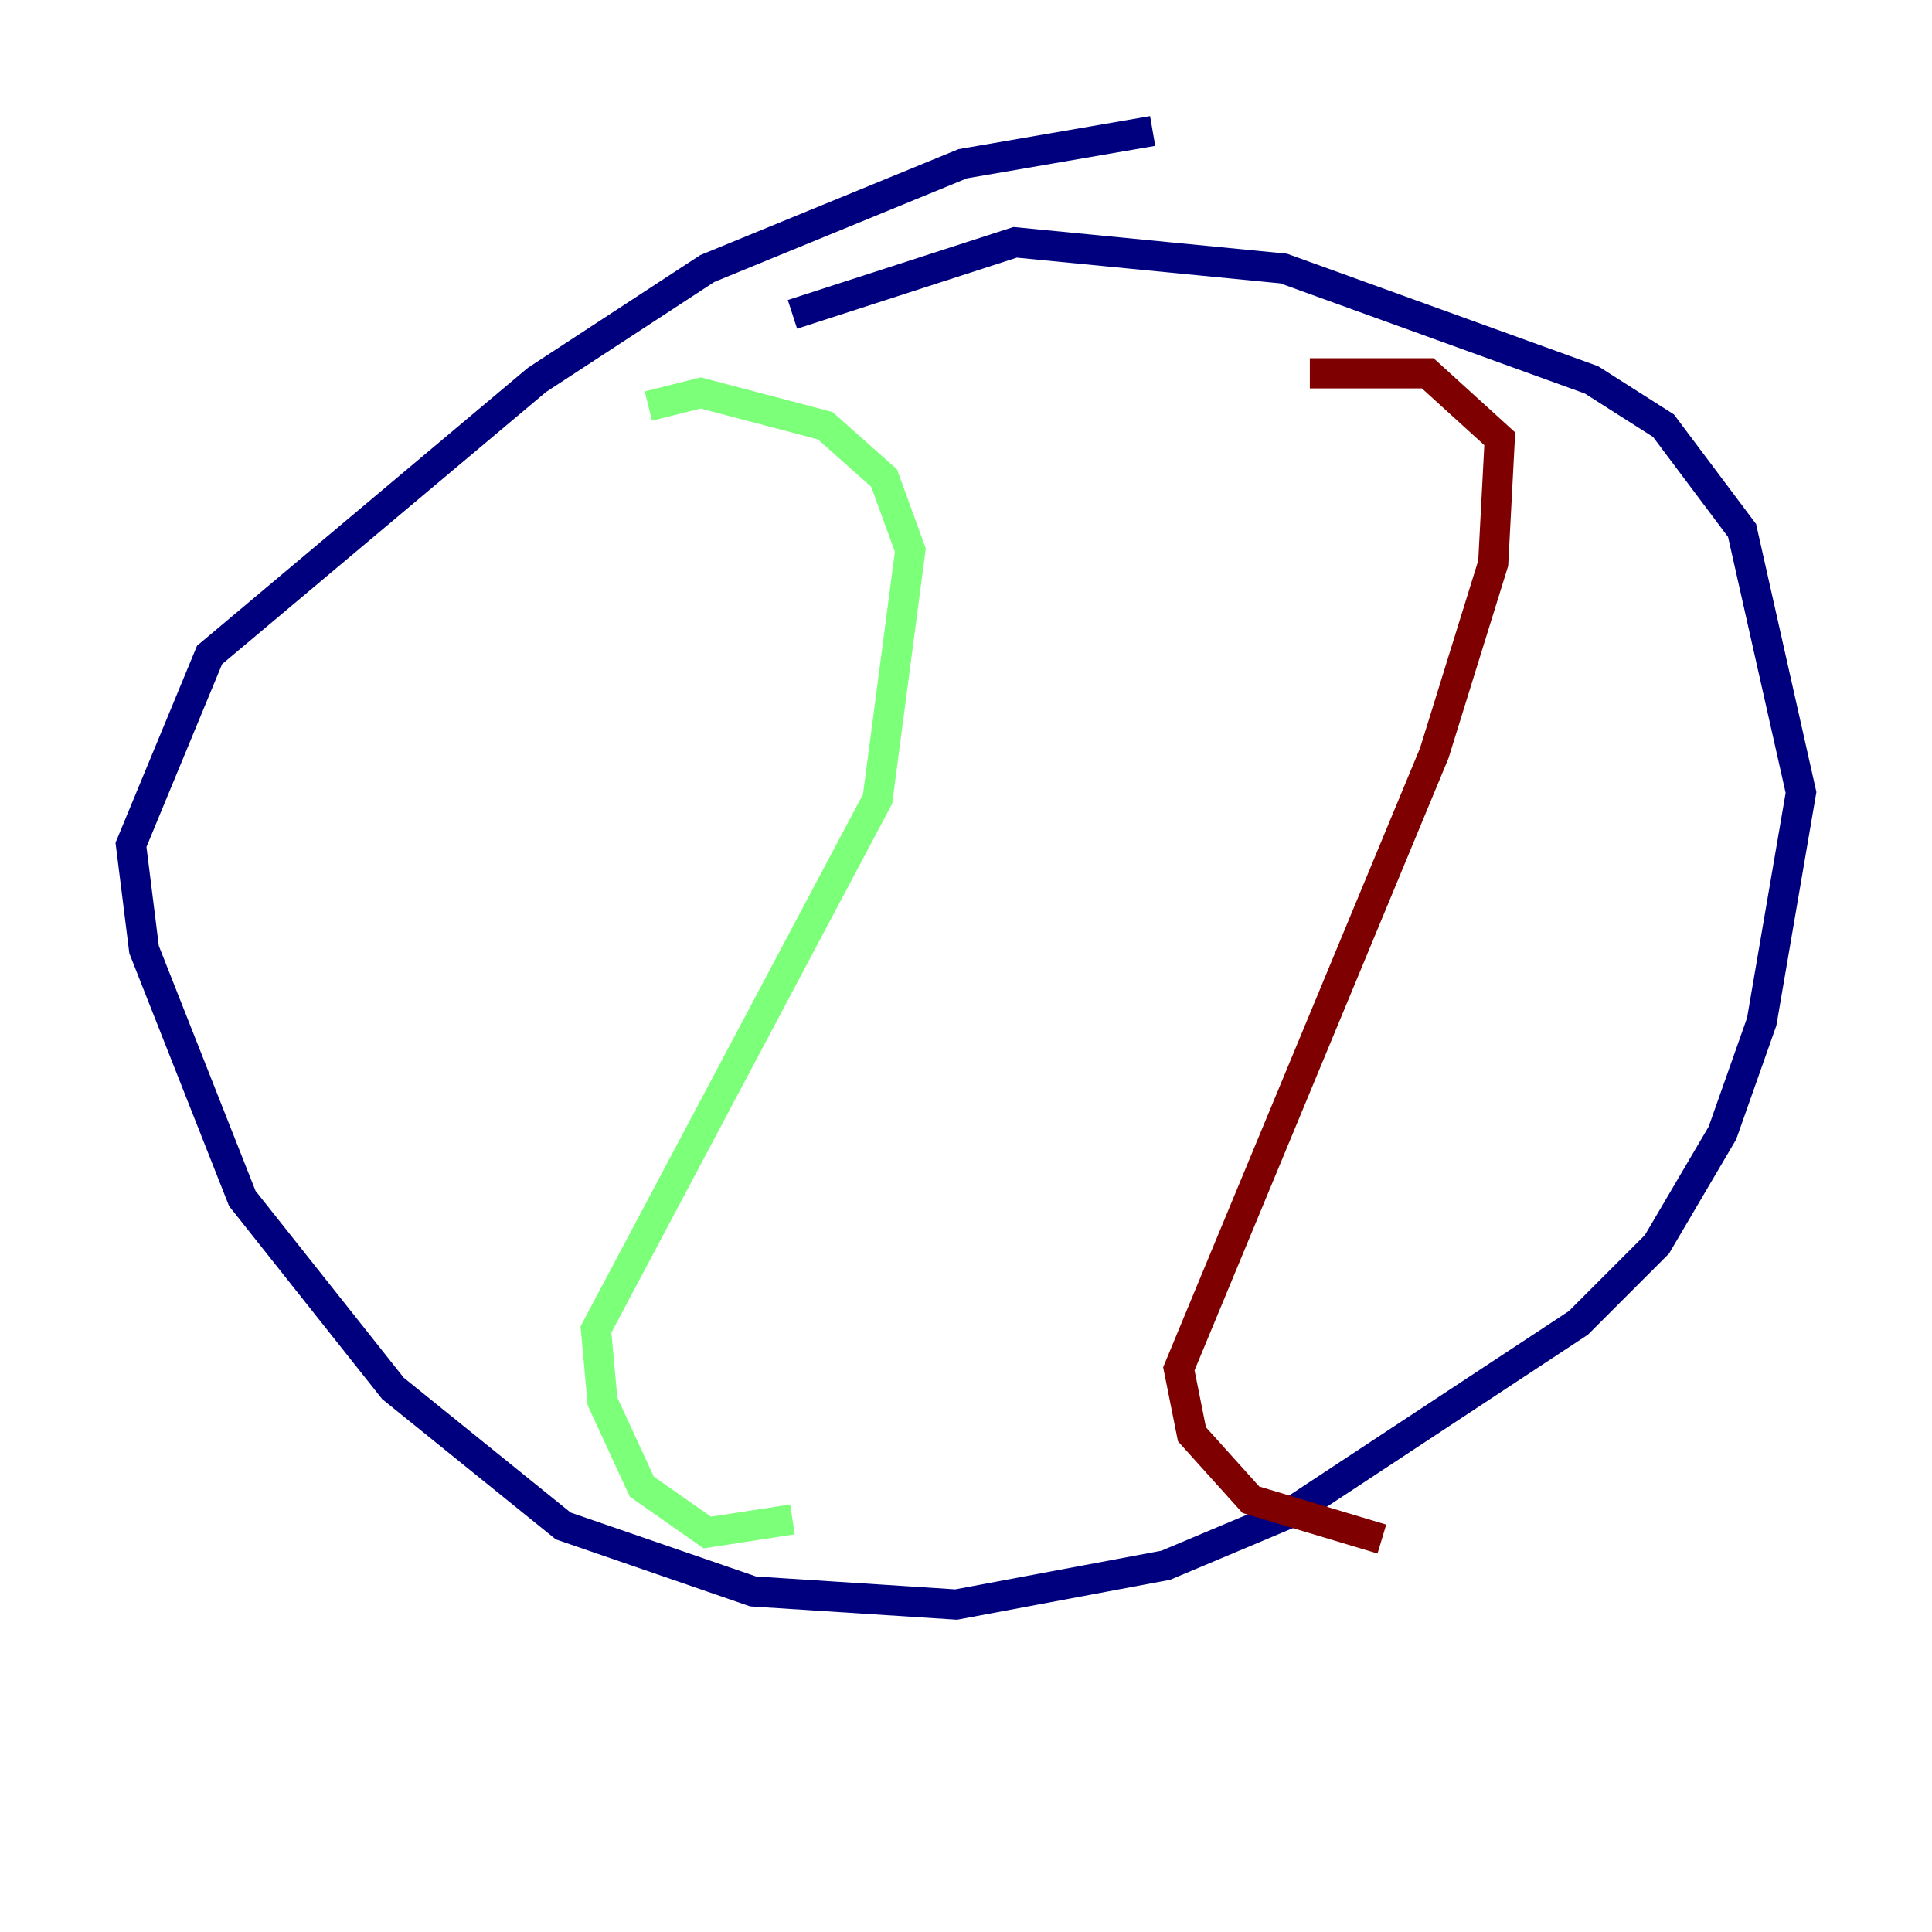 <?xml version="1.0" encoding="utf-8" ?>
<svg baseProfile="tiny" height="128" version="1.2" viewBox="0,0,128,128" width="128" xmlns="http://www.w3.org/2000/svg" xmlns:ev="http://www.w3.org/2001/xml-events" xmlns:xlink="http://www.w3.org/1999/xlink"><defs /><polyline fill="none" points="76.366,8.678 63.783,10.848 46.861,17.79 35.58,25.166 13.885,43.39 8.678,55.973 9.546,62.915 16.054,79.403 26.034,91.986 37.315,101.098 49.898,105.437 63.349,106.305 77.234,103.702 85.478,100.231 104.57,87.647 109.776,82.441 114.115,75.064 116.719,67.688 119.322,52.502 115.417,35.146 110.21,28.203 105.437,25.166 85.044,17.79 67.254,16.054 52.502,20.827" stroke="#00007f" stroke-width="2" /><polyline fill="none" points="42.956,26.902 46.427,26.034 54.671,28.203 58.576,31.675 60.312,36.447 58.142,52.936 39.485,88.081 39.919,92.854 42.522,98.495 46.861,101.532 52.502,100.664" stroke="#7cff79" stroke-width="2" /><polyline fill="none" points="86.78,24.732 94.59,24.732 99.363,29.071 98.929,37.315 95.024,49.898 78.102,90.685 78.969,95.024 82.875,99.363 91.552,101.966" stroke="#7f0000" stroke-width="2" /></svg>